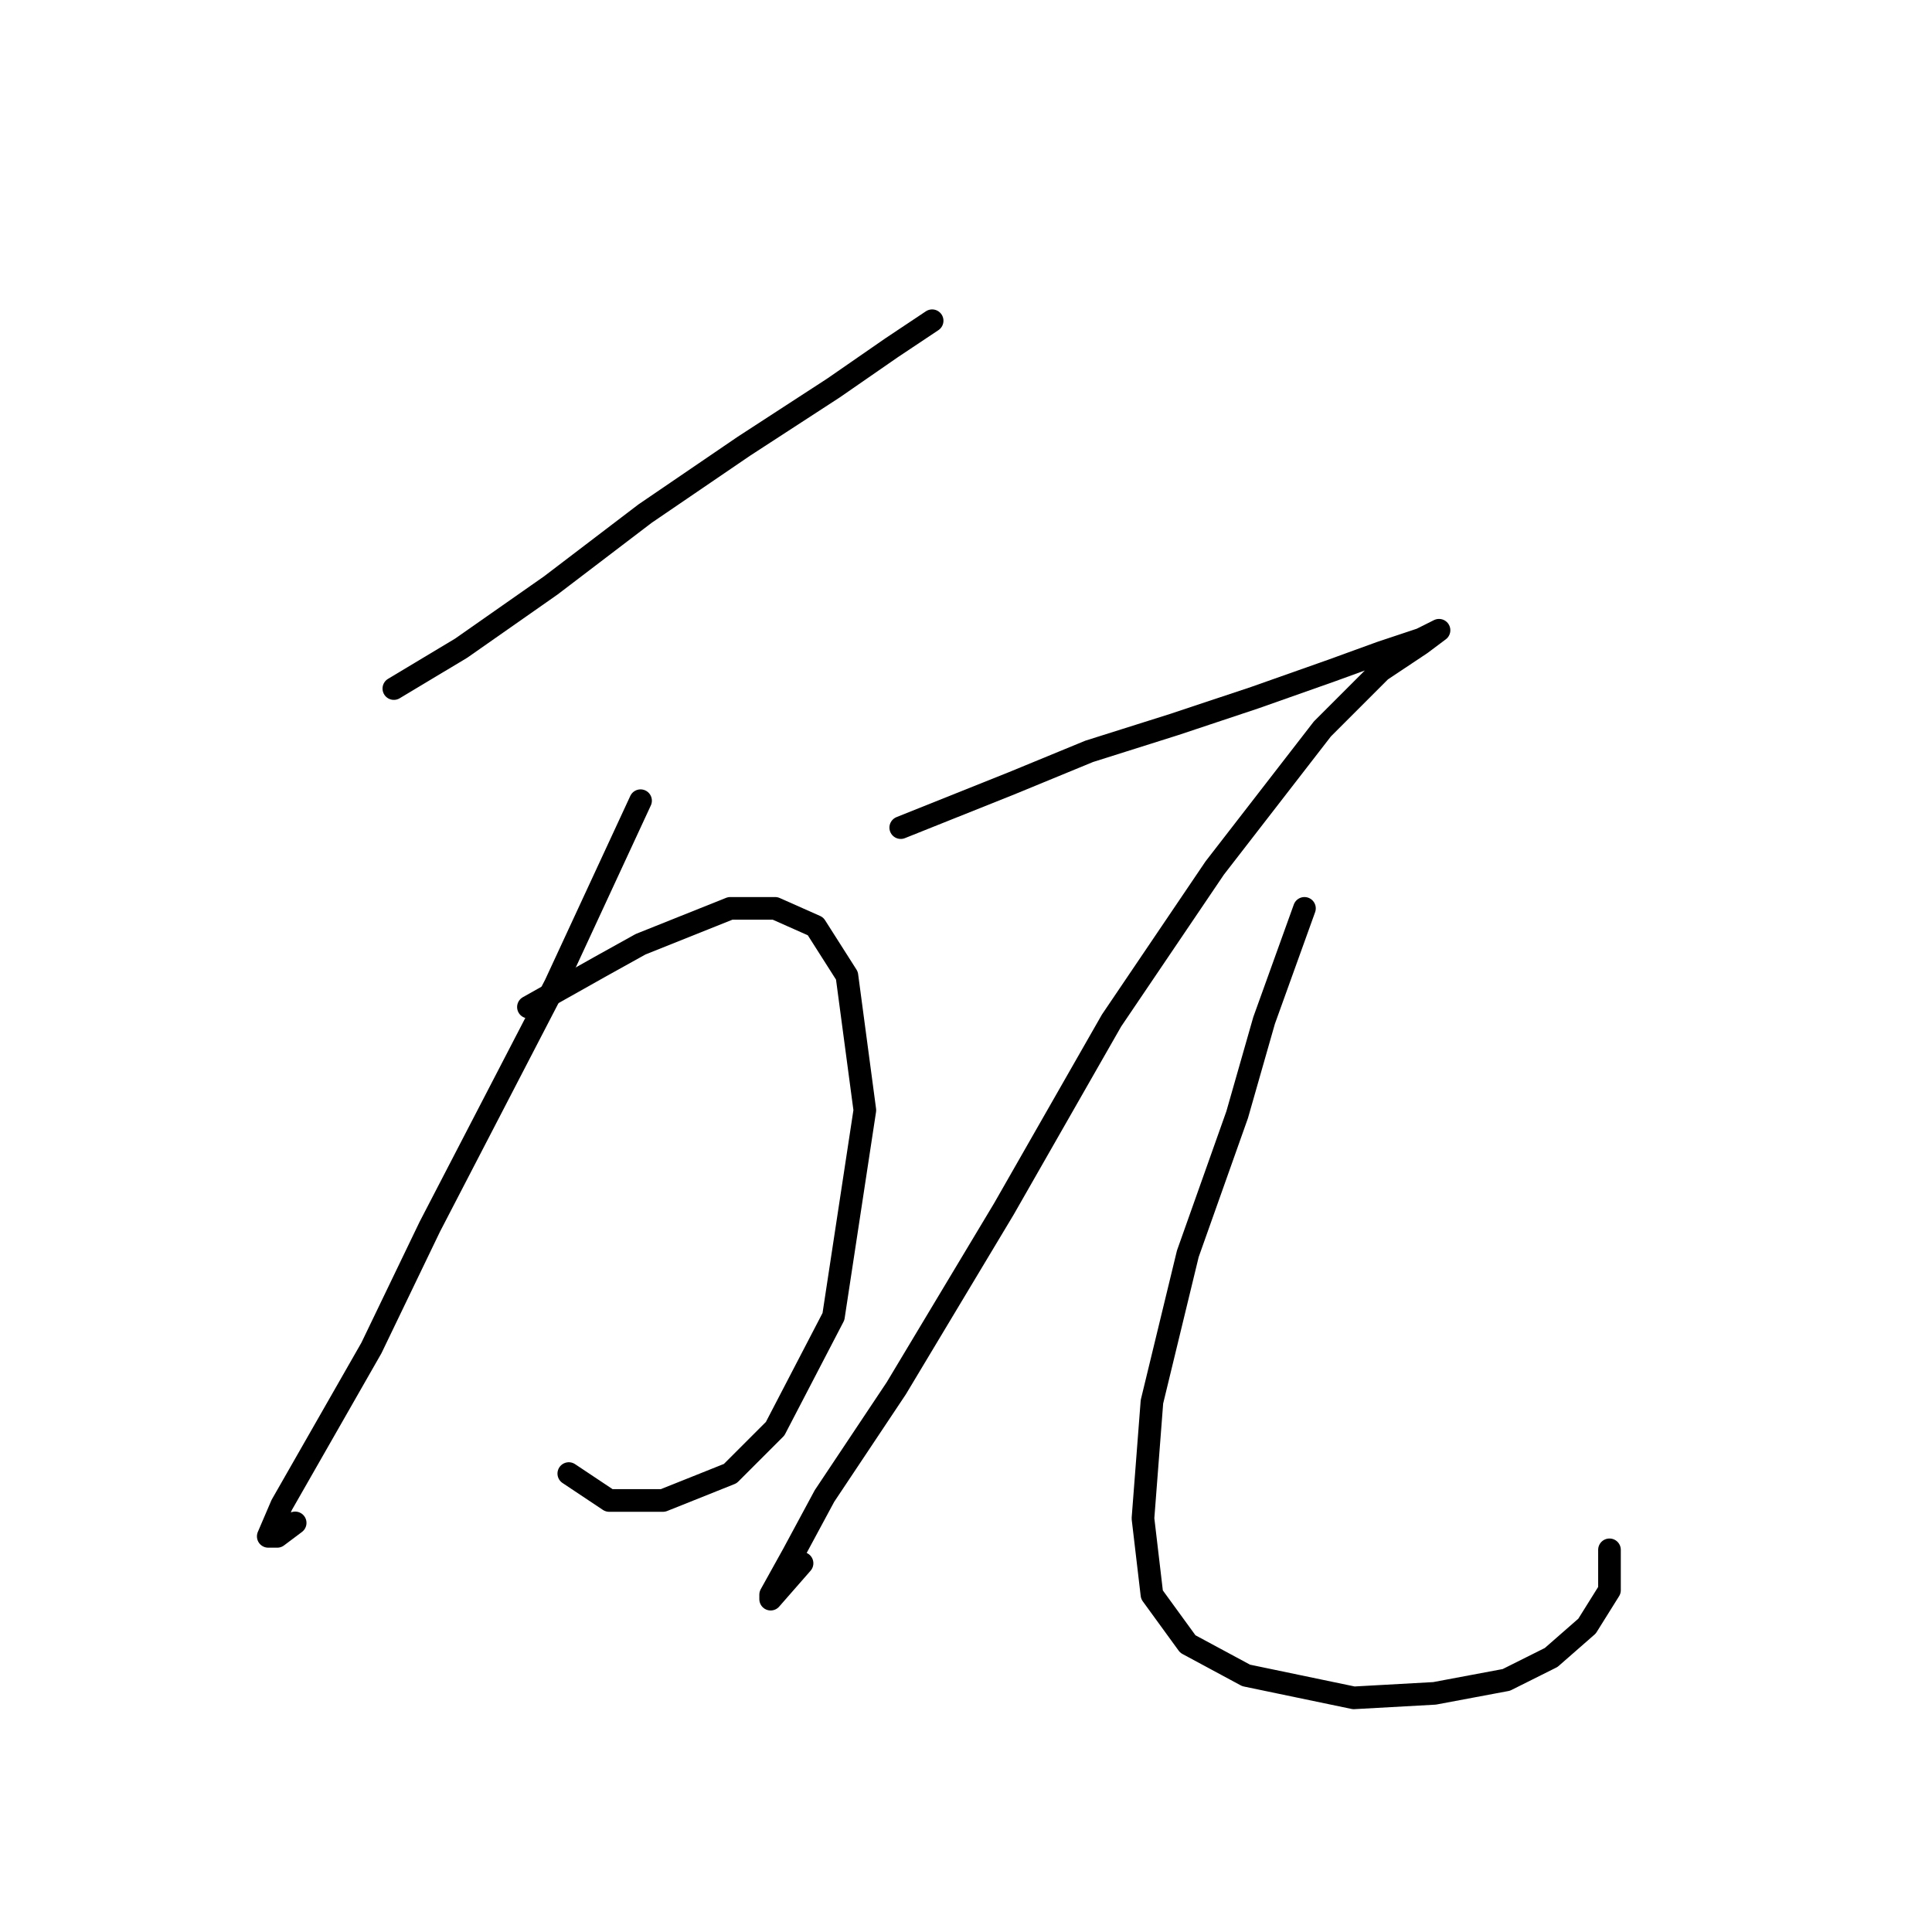 <?xml version="1.0" standalone="no"?>
    <svg width="256" height="256" xmlns="http://www.w3.org/2000/svg" version="1.1">
    <polyline stroke="black" stroke-width="3" stroke-linecap="round" fill="transparent" stroke-linejoin="round" points="52.187 91.238 61.103 85.889 72.991 77.567 85.473 68.057 98.549 59.141 110.437 51.414 118.164 46.065 123.513 42.499 123.513 42.499 " />
        <polyline stroke="black" stroke-width="3" stroke-linecap="round" fill="transparent" stroke-linejoin="round" points="84.878 106.097 73.585 130.467 56.943 162.564 49.216 178.612 42.083 191.094 37.328 199.415 35.545 203.576 36.734 203.576 39.111 201.793 39.111 201.793 " />
        <polyline stroke="black" stroke-width="3" stroke-linecap="round" fill="transparent" stroke-linejoin="round" points="70.019 133.439 79.529 128.09 84.878 125.118 90.822 122.74 96.766 120.363 102.71 120.363 108.059 122.74 112.22 129.278 114.597 147.11 110.437 174.451 102.71 189.311 96.766 195.255 87.85 198.821 80.718 198.821 75.368 195.255 75.368 195.255 " />
        <polyline stroke="black" stroke-width="3" stroke-linecap="round" fill="transparent" stroke-linejoin="round" points="119.353 109.664 134.212 103.72 144.317 99.559 155.61 95.993 166.309 92.427 176.413 88.86 182.951 86.483 188.301 84.7 190.678 83.511 190.678 83.511 188.301 85.294 182.951 88.86 175.224 96.587 160.959 115.013 147.288 135.222 133.023 160.186 118.758 183.961 109.248 198.227 105.087 205.953 102.115 211.303 102.115 211.897 106.276 207.142 106.276 207.142 " />
        <polyline stroke="black" stroke-width="3" stroke-linecap="round" fill="transparent" stroke-linejoin="round" points="172.847 120.363 167.497 135.222 163.931 147.704 157.393 166.13 152.638 185.745 151.449 201.198 152.638 211.303 157.393 217.841 165.12 222.002 179.385 224.974 190.084 224.379 199.594 222.596 205.538 219.624 210.293 215.464 213.265 210.709 213.265 205.359 213.265 205.359 " />
        </svg>